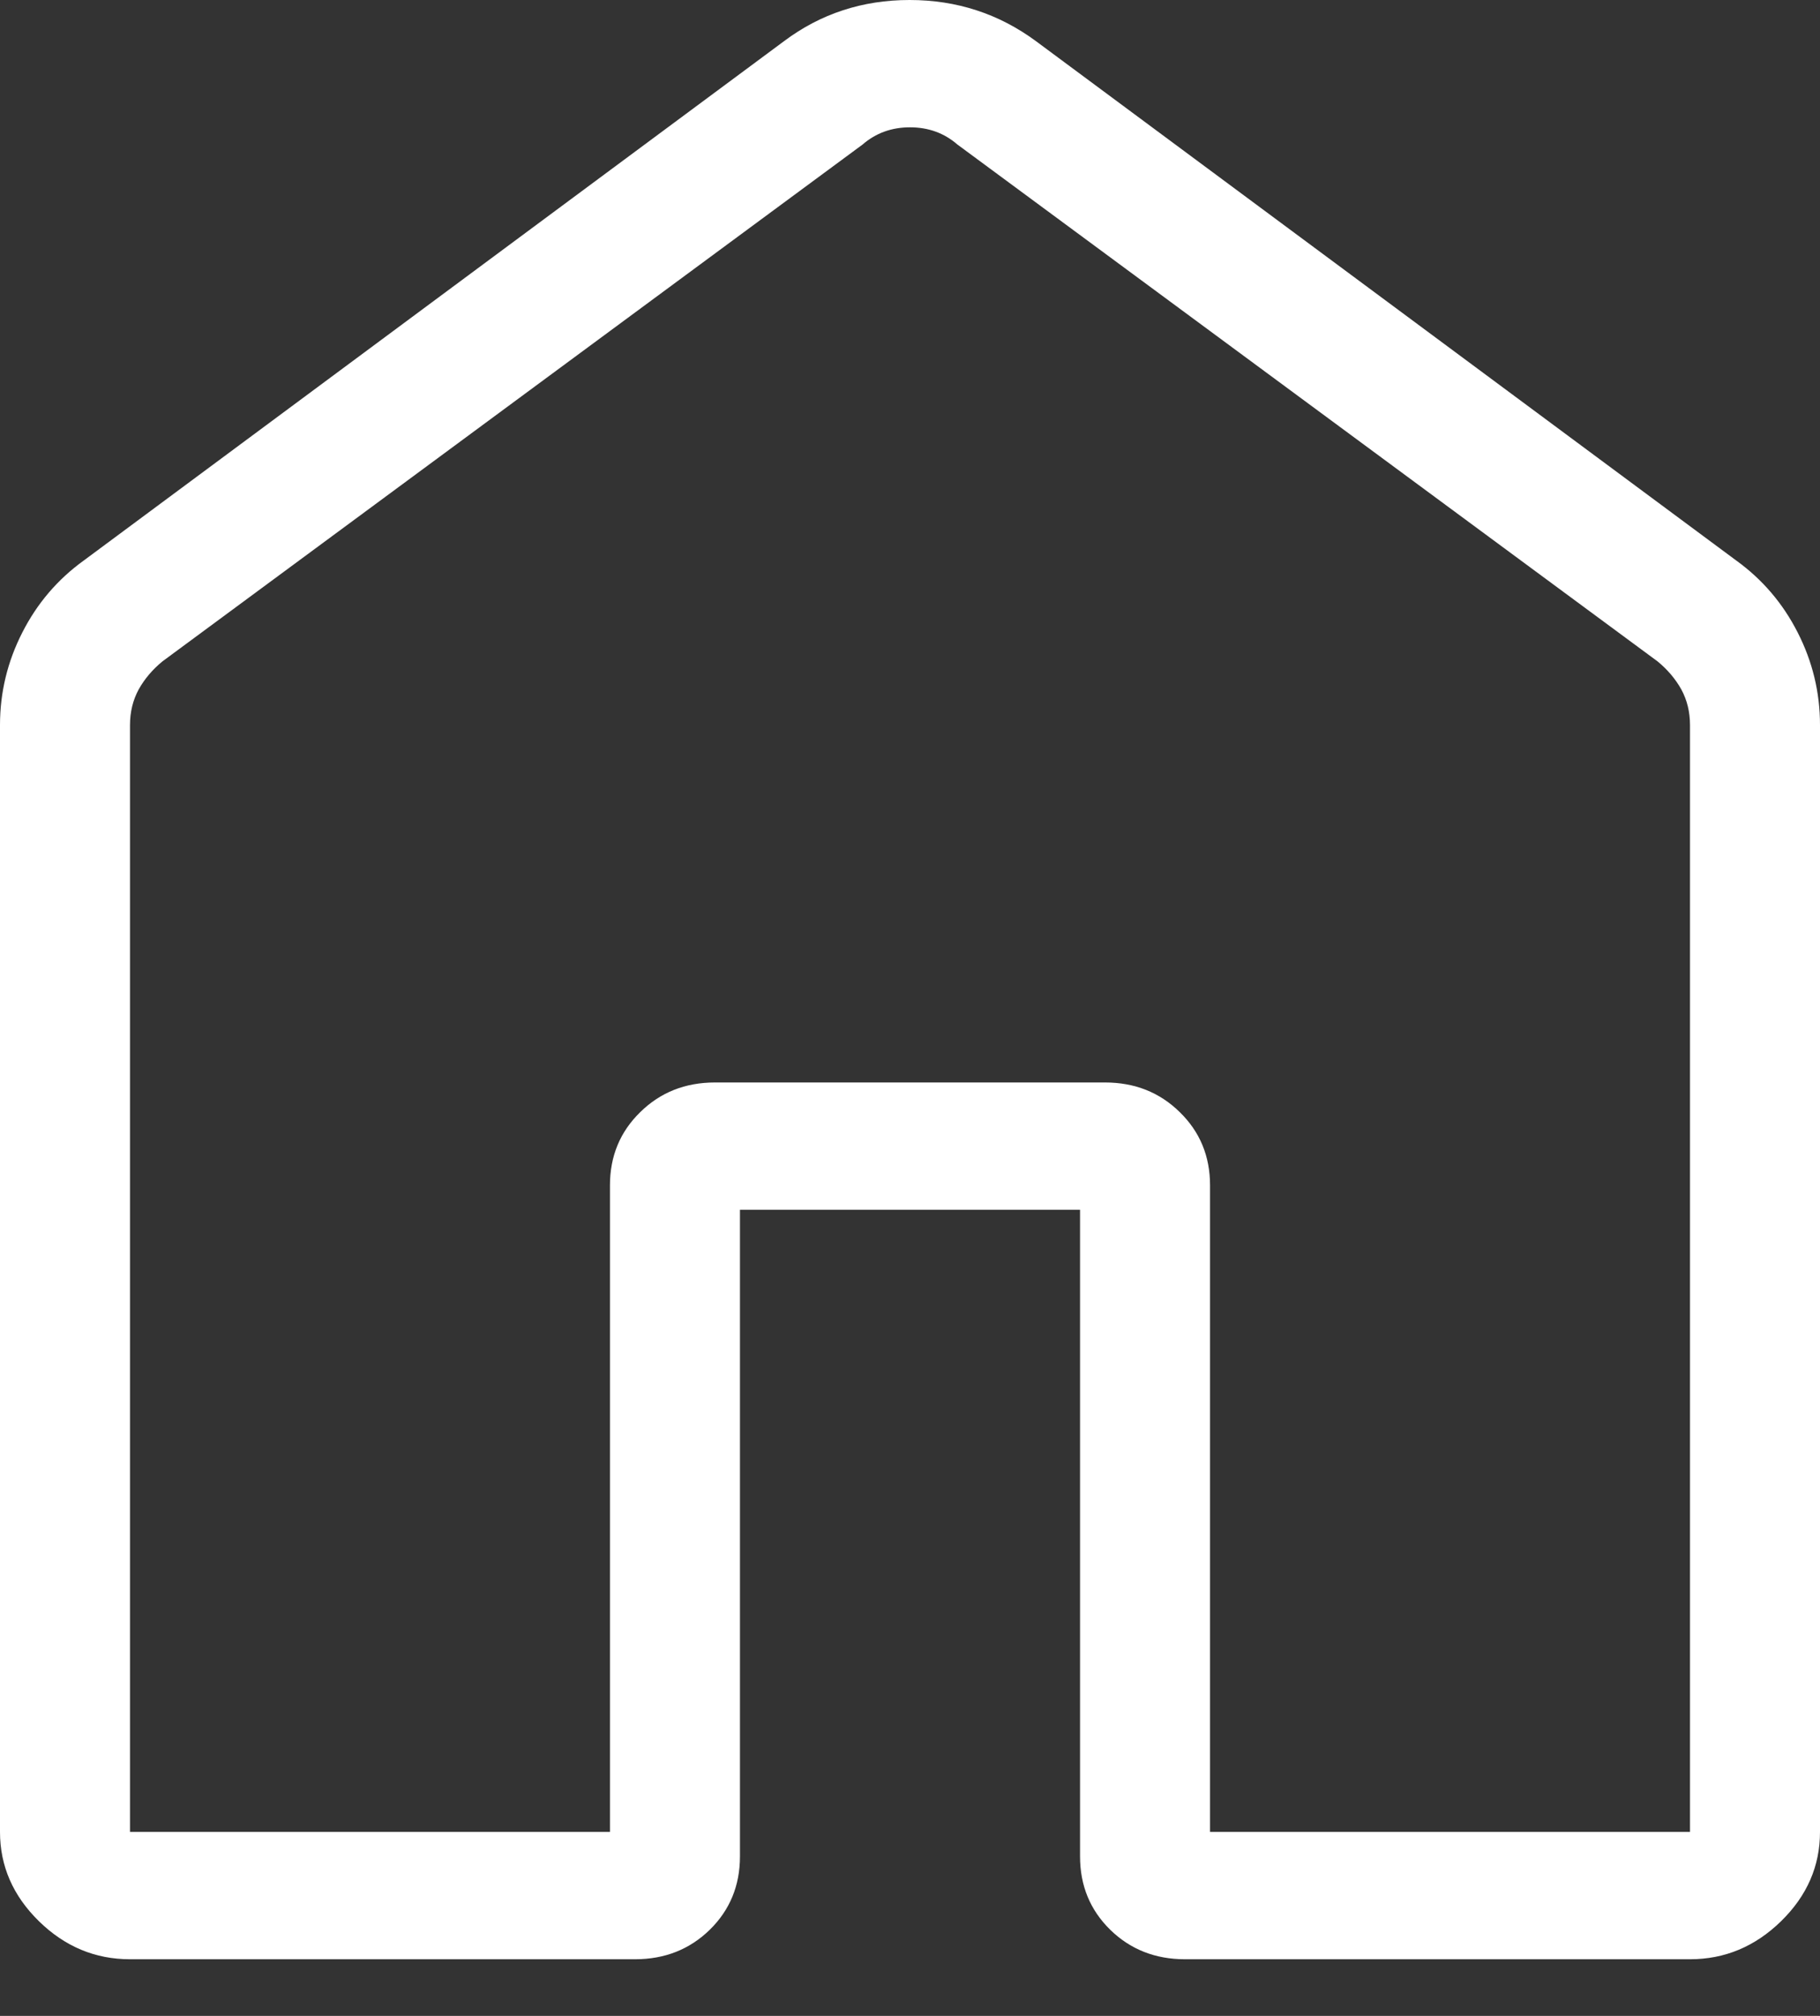 <svg width="28" height="31" viewBox="0 0 28 31" fill="none" xmlns="http://www.w3.org/2000/svg">
<rect x="0" y="0" width="28" height="31" fill="#333333" stroke="none"/>
<path d="M2 28.171H9.384V18.228C9.384 17.78 9.539 17.405 9.85 17.102C10.159 16.798 10.543 16.646 11 16.646H17C17.457 16.646 17.841 16.798 18.15 17.102C18.461 17.405 18.616 17.78 18.616 18.228V28.171H26V11.149C26 10.948 25.955 10.765 25.866 10.601C25.775 10.439 25.653 10.295 25.5 10.17L14.73 2.223C14.526 2.046 14.283 1.958 14 1.958C13.717 1.958 13.474 2.046 13.27 2.223L2.5 10.17C2.347 10.295 2.225 10.439 2.134 10.601C2.045 10.765 2 10.948 2 11.149V28.171ZM0 28.171V11.149C0 10.648 0.115 10.173 0.344 9.725C0.572 9.277 0.888 8.908 1.292 8.617L12.062 0.633C12.625 0.211 13.269 0 13.994 0C14.718 0 15.366 0.211 15.938 0.633L26.708 8.617C27.112 8.908 27.428 9.277 27.656 9.725C27.885 10.173 28 10.648 28 11.149V28.171C28 28.695 27.801 29.153 27.402 29.543C27.002 29.934 26.535 30.129 26 30.129H18.23C17.773 30.129 17.389 29.977 17.08 29.675C16.771 29.372 16.616 28.996 16.616 28.547V18.604H11.384V28.547C11.384 28.996 11.229 29.372 10.92 29.675C10.611 29.977 10.227 30.129 9.77 30.129H2C1.464 30.129 0.997 29.934 0.598 29.543C0.199 29.152 0 28.694 0 28.171Z" fill="white"/>
</svg>
